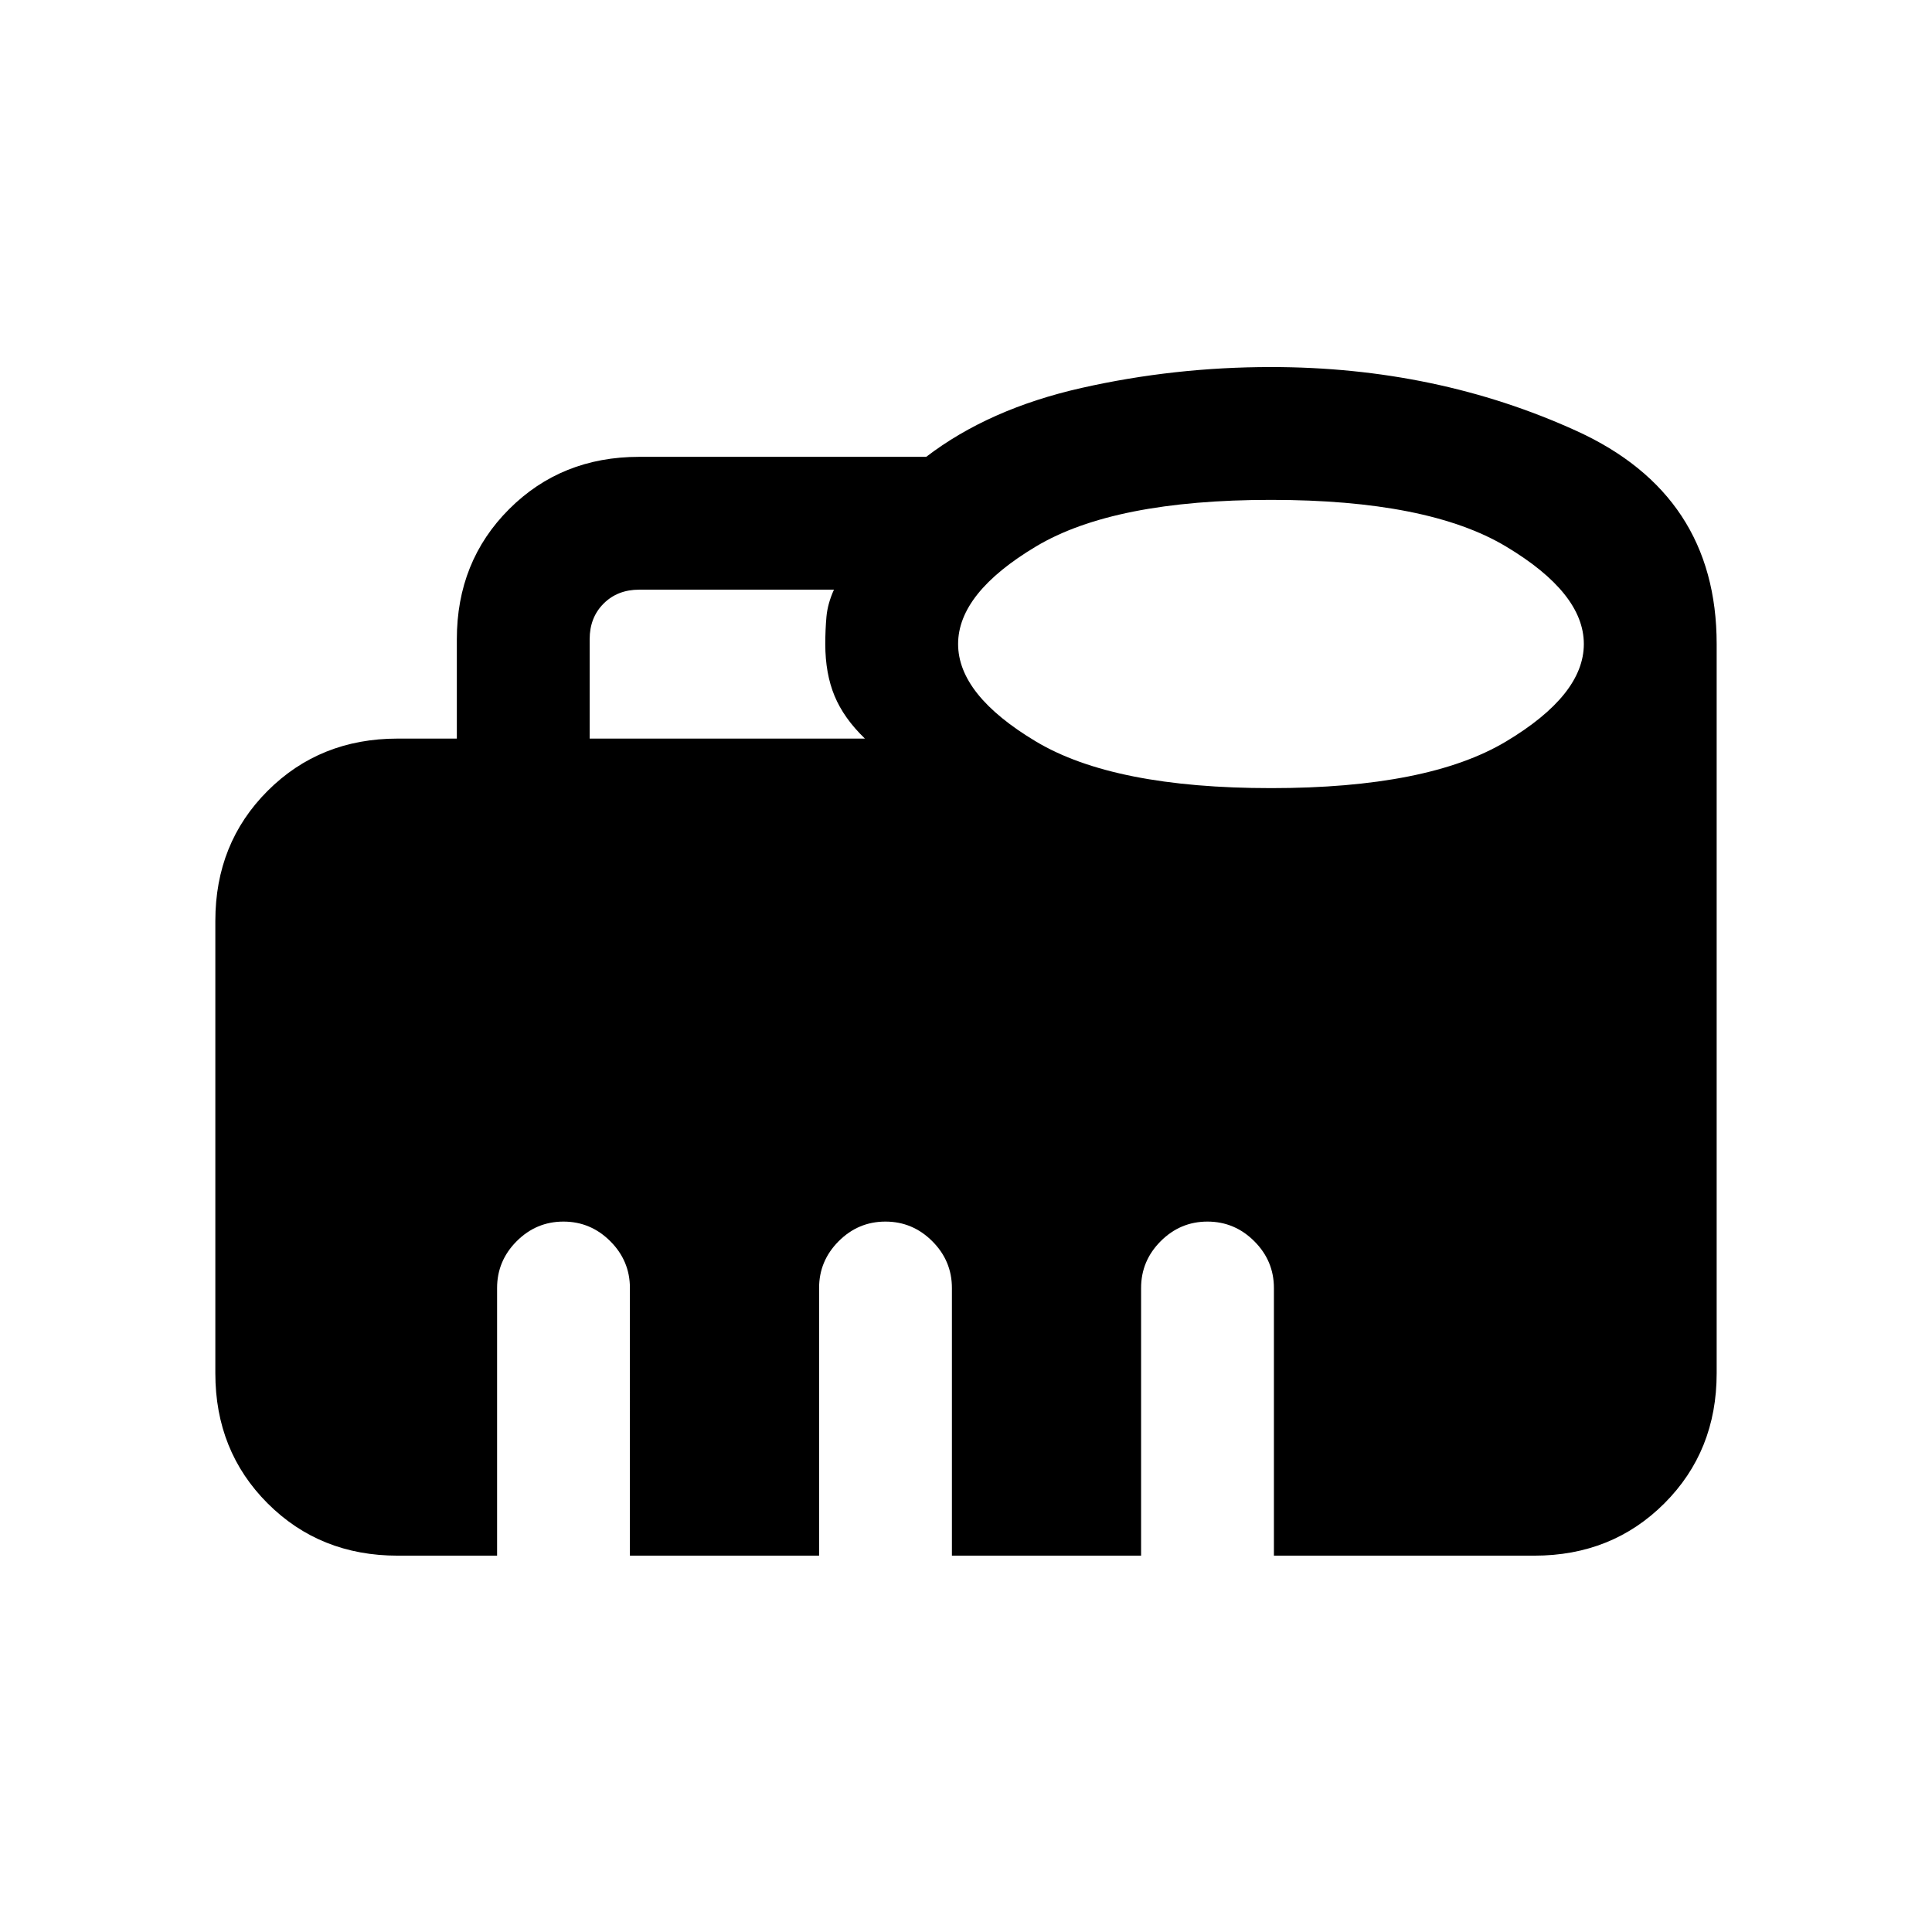 <svg xmlns="http://www.w3.org/2000/svg" height="24" viewBox="0 96 960 960" width="24"><path d="M293 463h136.769q-10.462-10.077-15.077-21.192-4.615-11.116-4.615-25.808 0-7 .577-13.5t3.73-13.5h-96.769q-10.769 0-17.692 6.923T293 413.615V463Zm338.546 24.615q78.069 0 116.762-23.153Q787 441.308 787 416q0-25.308-38.699-48.462-38.7-23.153-116.77-23.153-78.069 0-116.762 23.153-38.692 23.154-38.692 48.462 0 25.308 38.699 48.462 38.7 23.153 116.77 23.153ZM197.615 869q-38.654 0-64.634-25.981Q107 817.039 107 778.385v-224.77q0-38.654 25.981-64.634Q158.961 463 197.615 463H227v-49.385q0-38.654 25.981-64.634Q278.961 323 317.615 323h142.616q31.154-23.846 77.174-34.231 46.02-10.385 94.134-10.385 82.153 0 151.807 31.731Q853 341.846 853 416v362.385q0 38.654-25.981 64.634Q801.039 869 762.385 869H633V736q0-13.5-9.758-23.25-9.757-9.75-23.269-9.75-13.512 0-23.242 9.75Q567 722.5 567 736v133h-94V736q0-13.5-9.758-23.25-9.757-9.75-23.269-9.75-13.512 0-23.242 9.75Q407 722.5 407 736v133h-94V736q0-13.5-9.758-23.25-9.757-9.75-23.269-9.75-13.512 0-23.242 9.75Q247 722.5 247 736v133h-49.385Z"/></svg>